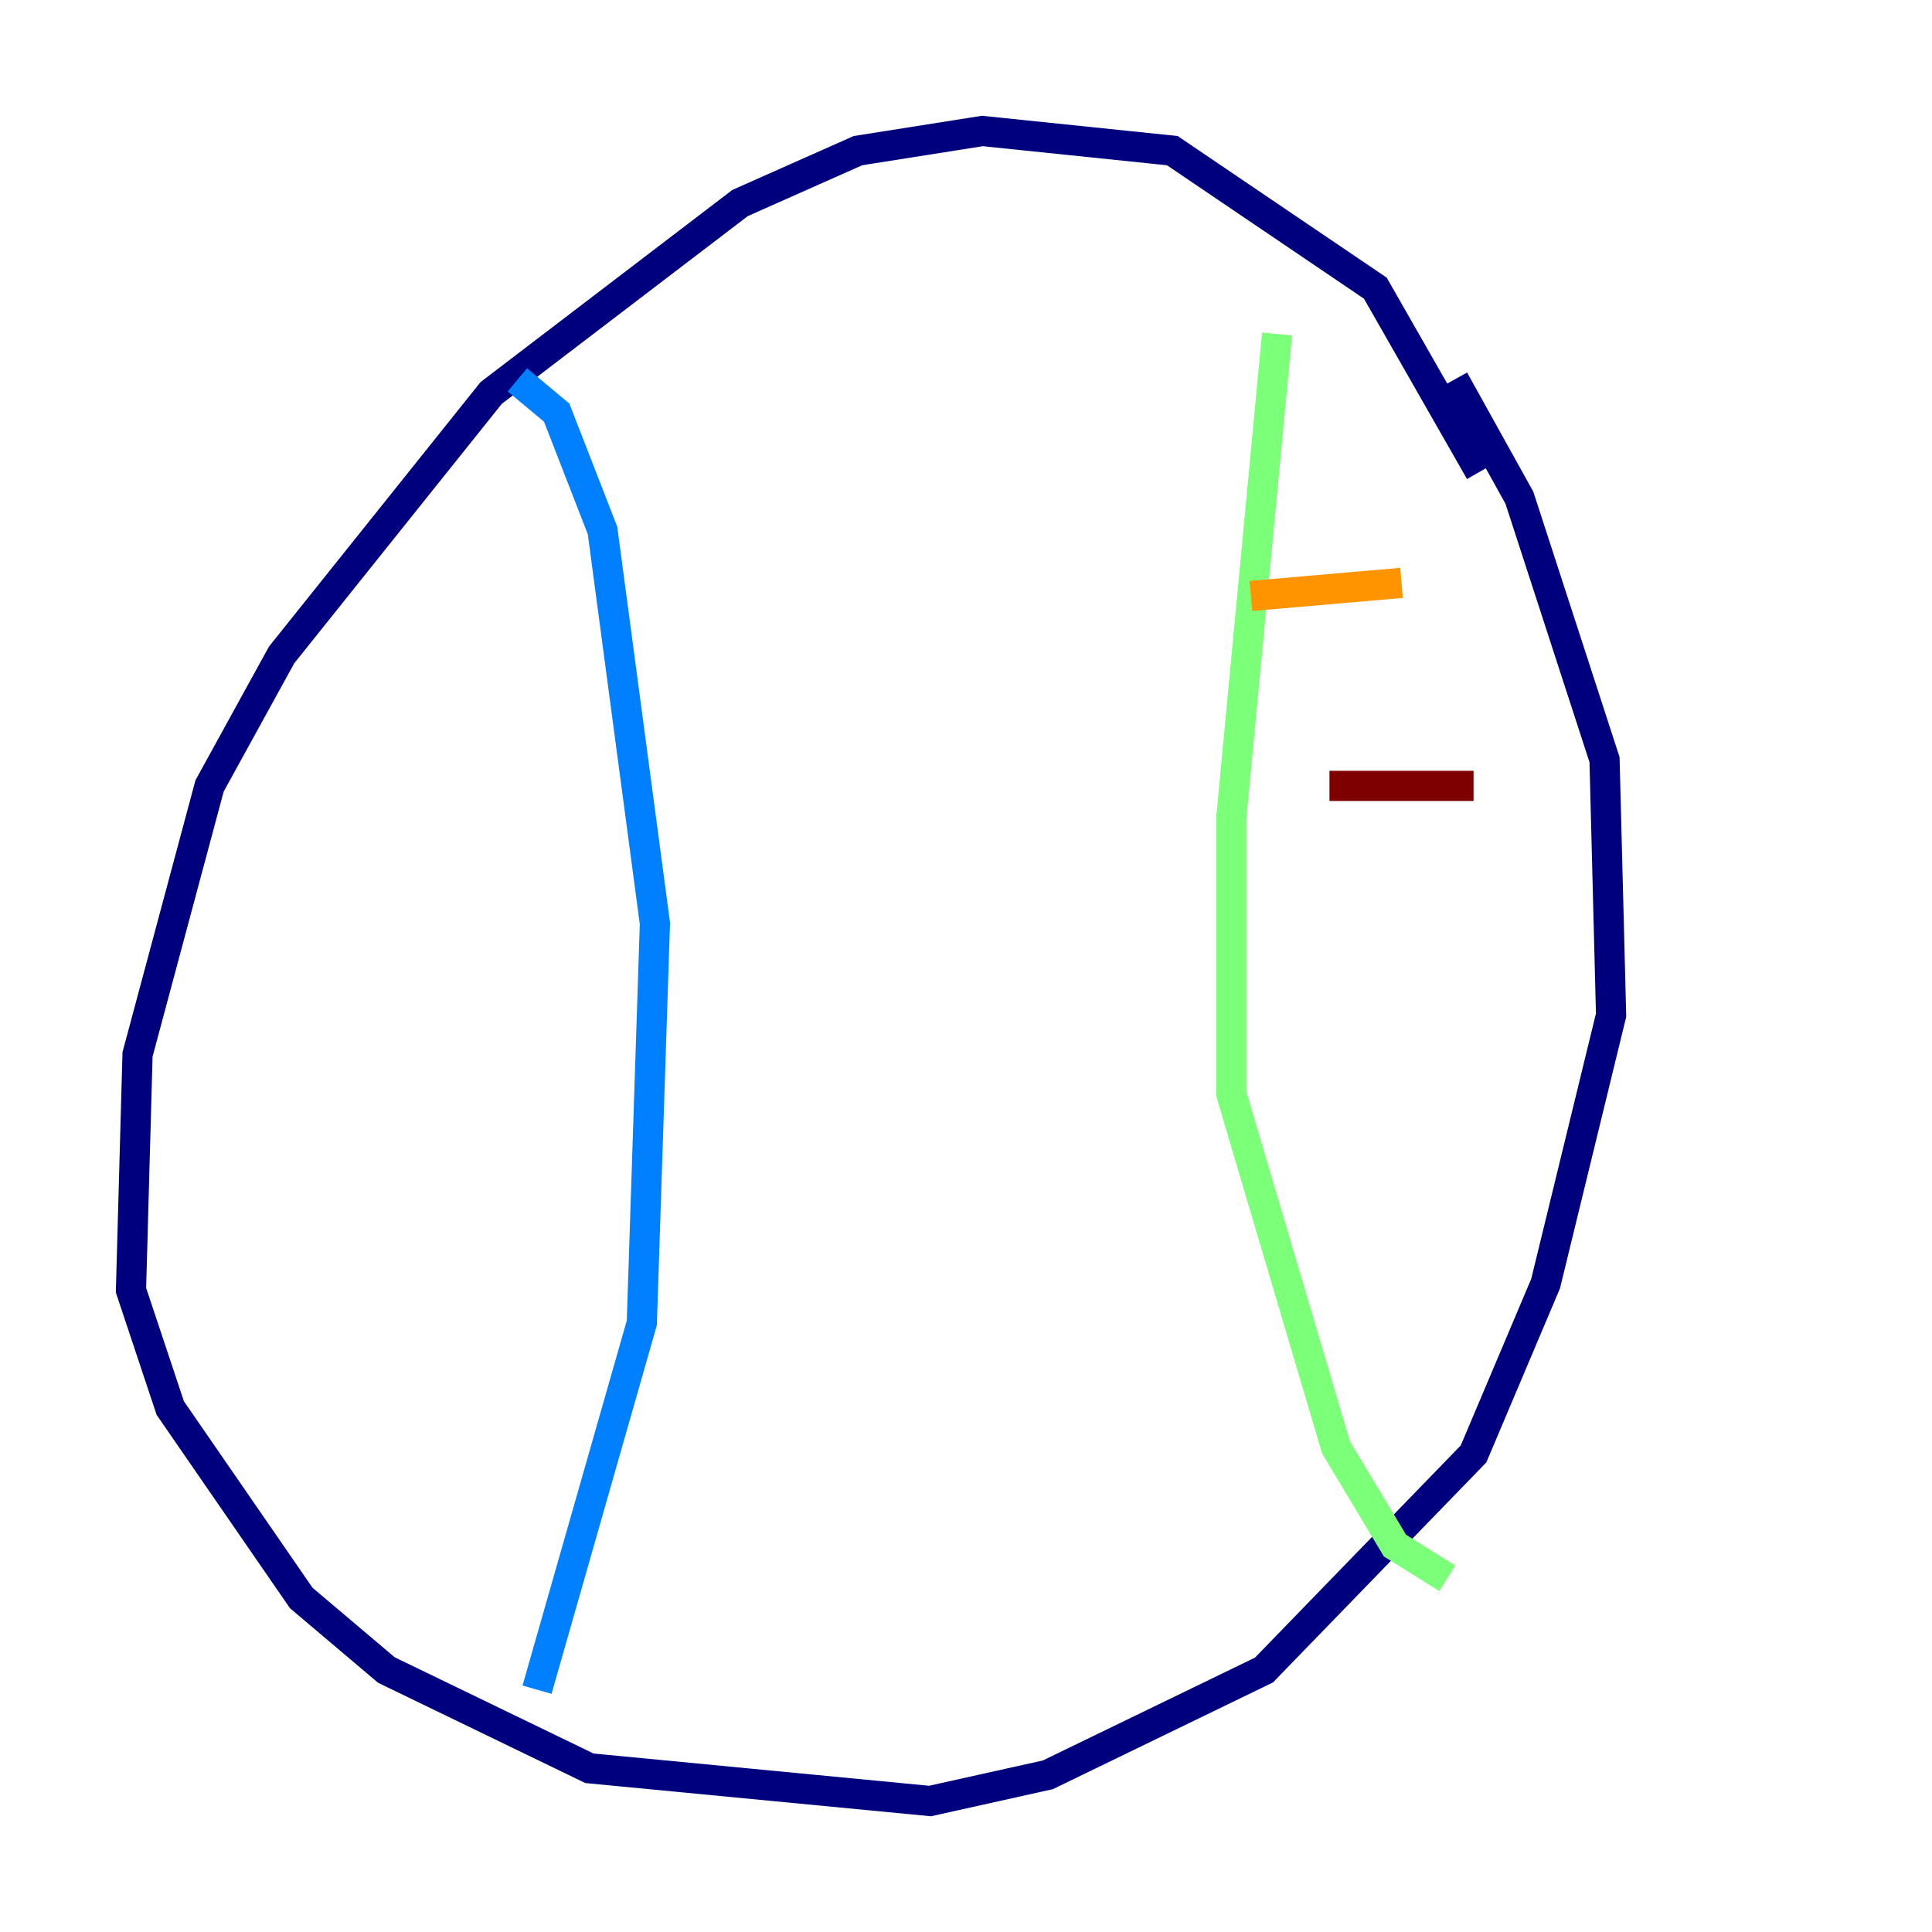 <?xml version="1.0" encoding="utf-8" ?>
<svg baseProfile="tiny" height="128" version="1.2" viewBox="0,0,128,128" width="128" xmlns="http://www.w3.org/2000/svg" xmlns:ev="http://www.w3.org/2001/xml-events" xmlns:xlink="http://www.w3.org/1999/xlink"><defs /><polyline fill="none" points="98.061,31.241 91.119,19.091 77.668,9.98 65.085,8.678 56.841,9.98 49.031,13.451 32.542,26.034 18.658,43.39 13.885,52.068 9.112,69.858 8.678,85.478 11.281,93.288 19.959,105.871 25.6,110.644 39.051,117.153 61.614,119.322 69.424,117.586 83.742,110.644 97.627,96.325 102.4,85.044 106.739,67.254 106.305,50.332 100.664,32.976 96.325,25.166" stroke="#00007f" stroke-width="2" /><polyline fill="none" points="34.278,25.166 36.881,27.336 39.919,35.146 43.39,61.18 42.522,87.647 35.58,111.946" stroke="#0080ff" stroke-width="2" /><polyline fill="none" points="84.61,22.129 81.573,54.237 81.573,72.461 88.515,95.891 92.42,102.4 95.891,104.57" stroke="#7cff79" stroke-width="2" /><polyline fill="none" points="82.875,39.485 92.854,38.617" stroke="#ff9400" stroke-width="2" /><polyline fill="none" points="88.081,52.068 97.627,52.068" stroke="#7f0000" stroke-width="2" /></svg>
